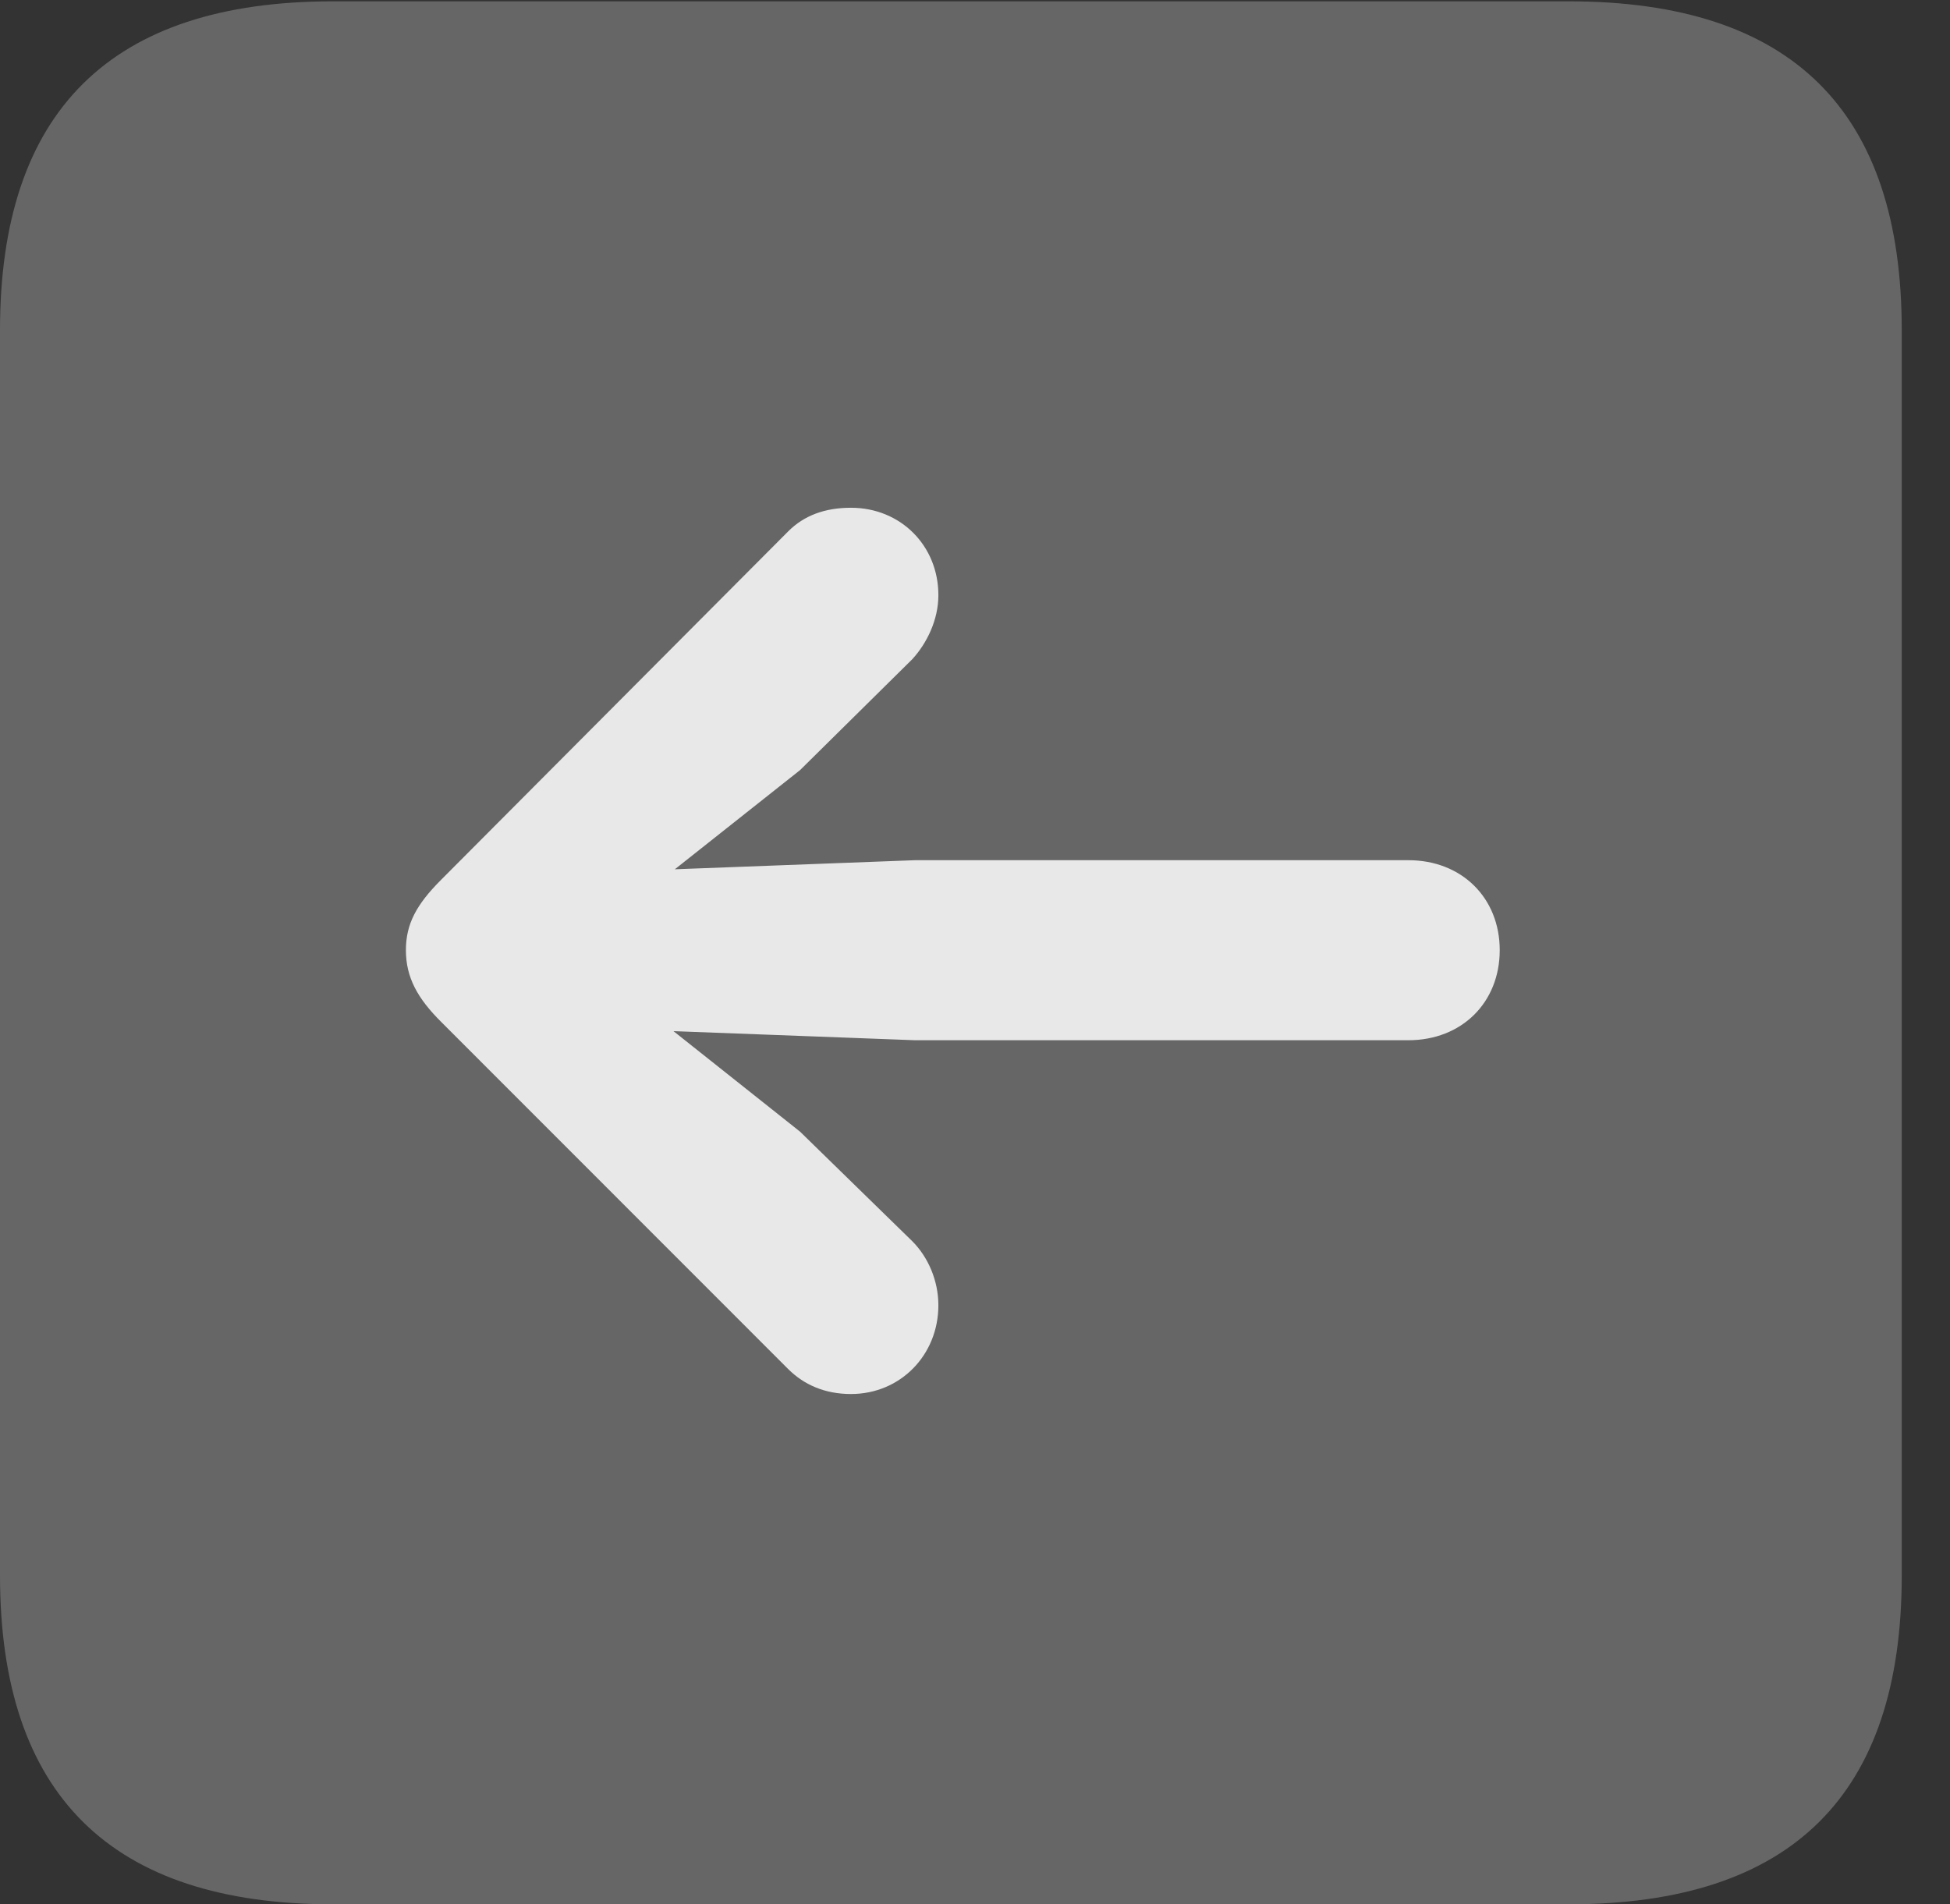 <?xml version="1.0" encoding="UTF-8"?>
<!--Generator: Apple Native CoreSVG 232.5-->
<!DOCTYPE svg
PUBLIC "-//W3C//DTD SVG 1.1//EN"
       "http://www.w3.org/Graphics/SVG/1.1/DTD/svg11.dtd">
<svg version="1.1" xmlns="http://www.w3.org/2000/svg" xmlns:xlink="http://www.w3.org/1999/xlink" width="14.59" height="14.248">
 <rect width="100%" height="100%" fill="#333333" stroke="none"/>
 <g>
  <rect height="14.248" opacity="0" width="14.59" x="0" y="0"/>
  <path d="M2.49 14.248L11.738 14.248C13.408 14.248 14.229 13.428 14.229 11.787L14.229 2.471C14.229 0.83 13.408 0.01 11.738 0.01L2.49 0.01C0.83 0.01 0 0.83 0 2.471L0 11.787C0 13.428 0.83 14.248 2.49 14.248Z" fill="#ffffff" fill-opacity="0.25"/>
  <path d="M3.037 7.109C3.037 6.914 3.115 6.768 3.301 6.582L5.898 3.975C6.016 3.857 6.172 3.799 6.367 3.799C6.738 3.799 7.021 4.082 7.021 4.453C7.021 4.639 6.934 4.814 6.826 4.932L5.986 5.762L5.049 6.504L6.846 6.436L10.537 6.436C10.938 6.436 11.221 6.719 11.221 7.109C11.221 7.5 10.938 7.783 10.537 7.783L6.846 7.783L5.039 7.715L5.986 8.467L6.826 9.287C6.943 9.404 7.021 9.58 7.021 9.766C7.021 10.137 6.738 10.43 6.367 10.43C6.172 10.43 6.016 10.361 5.898 10.244L3.301 7.646C3.125 7.471 3.037 7.314 3.037 7.109Z" fill="#ffffff" fill-opacity="0.85"/>
 </g>
</svg>
